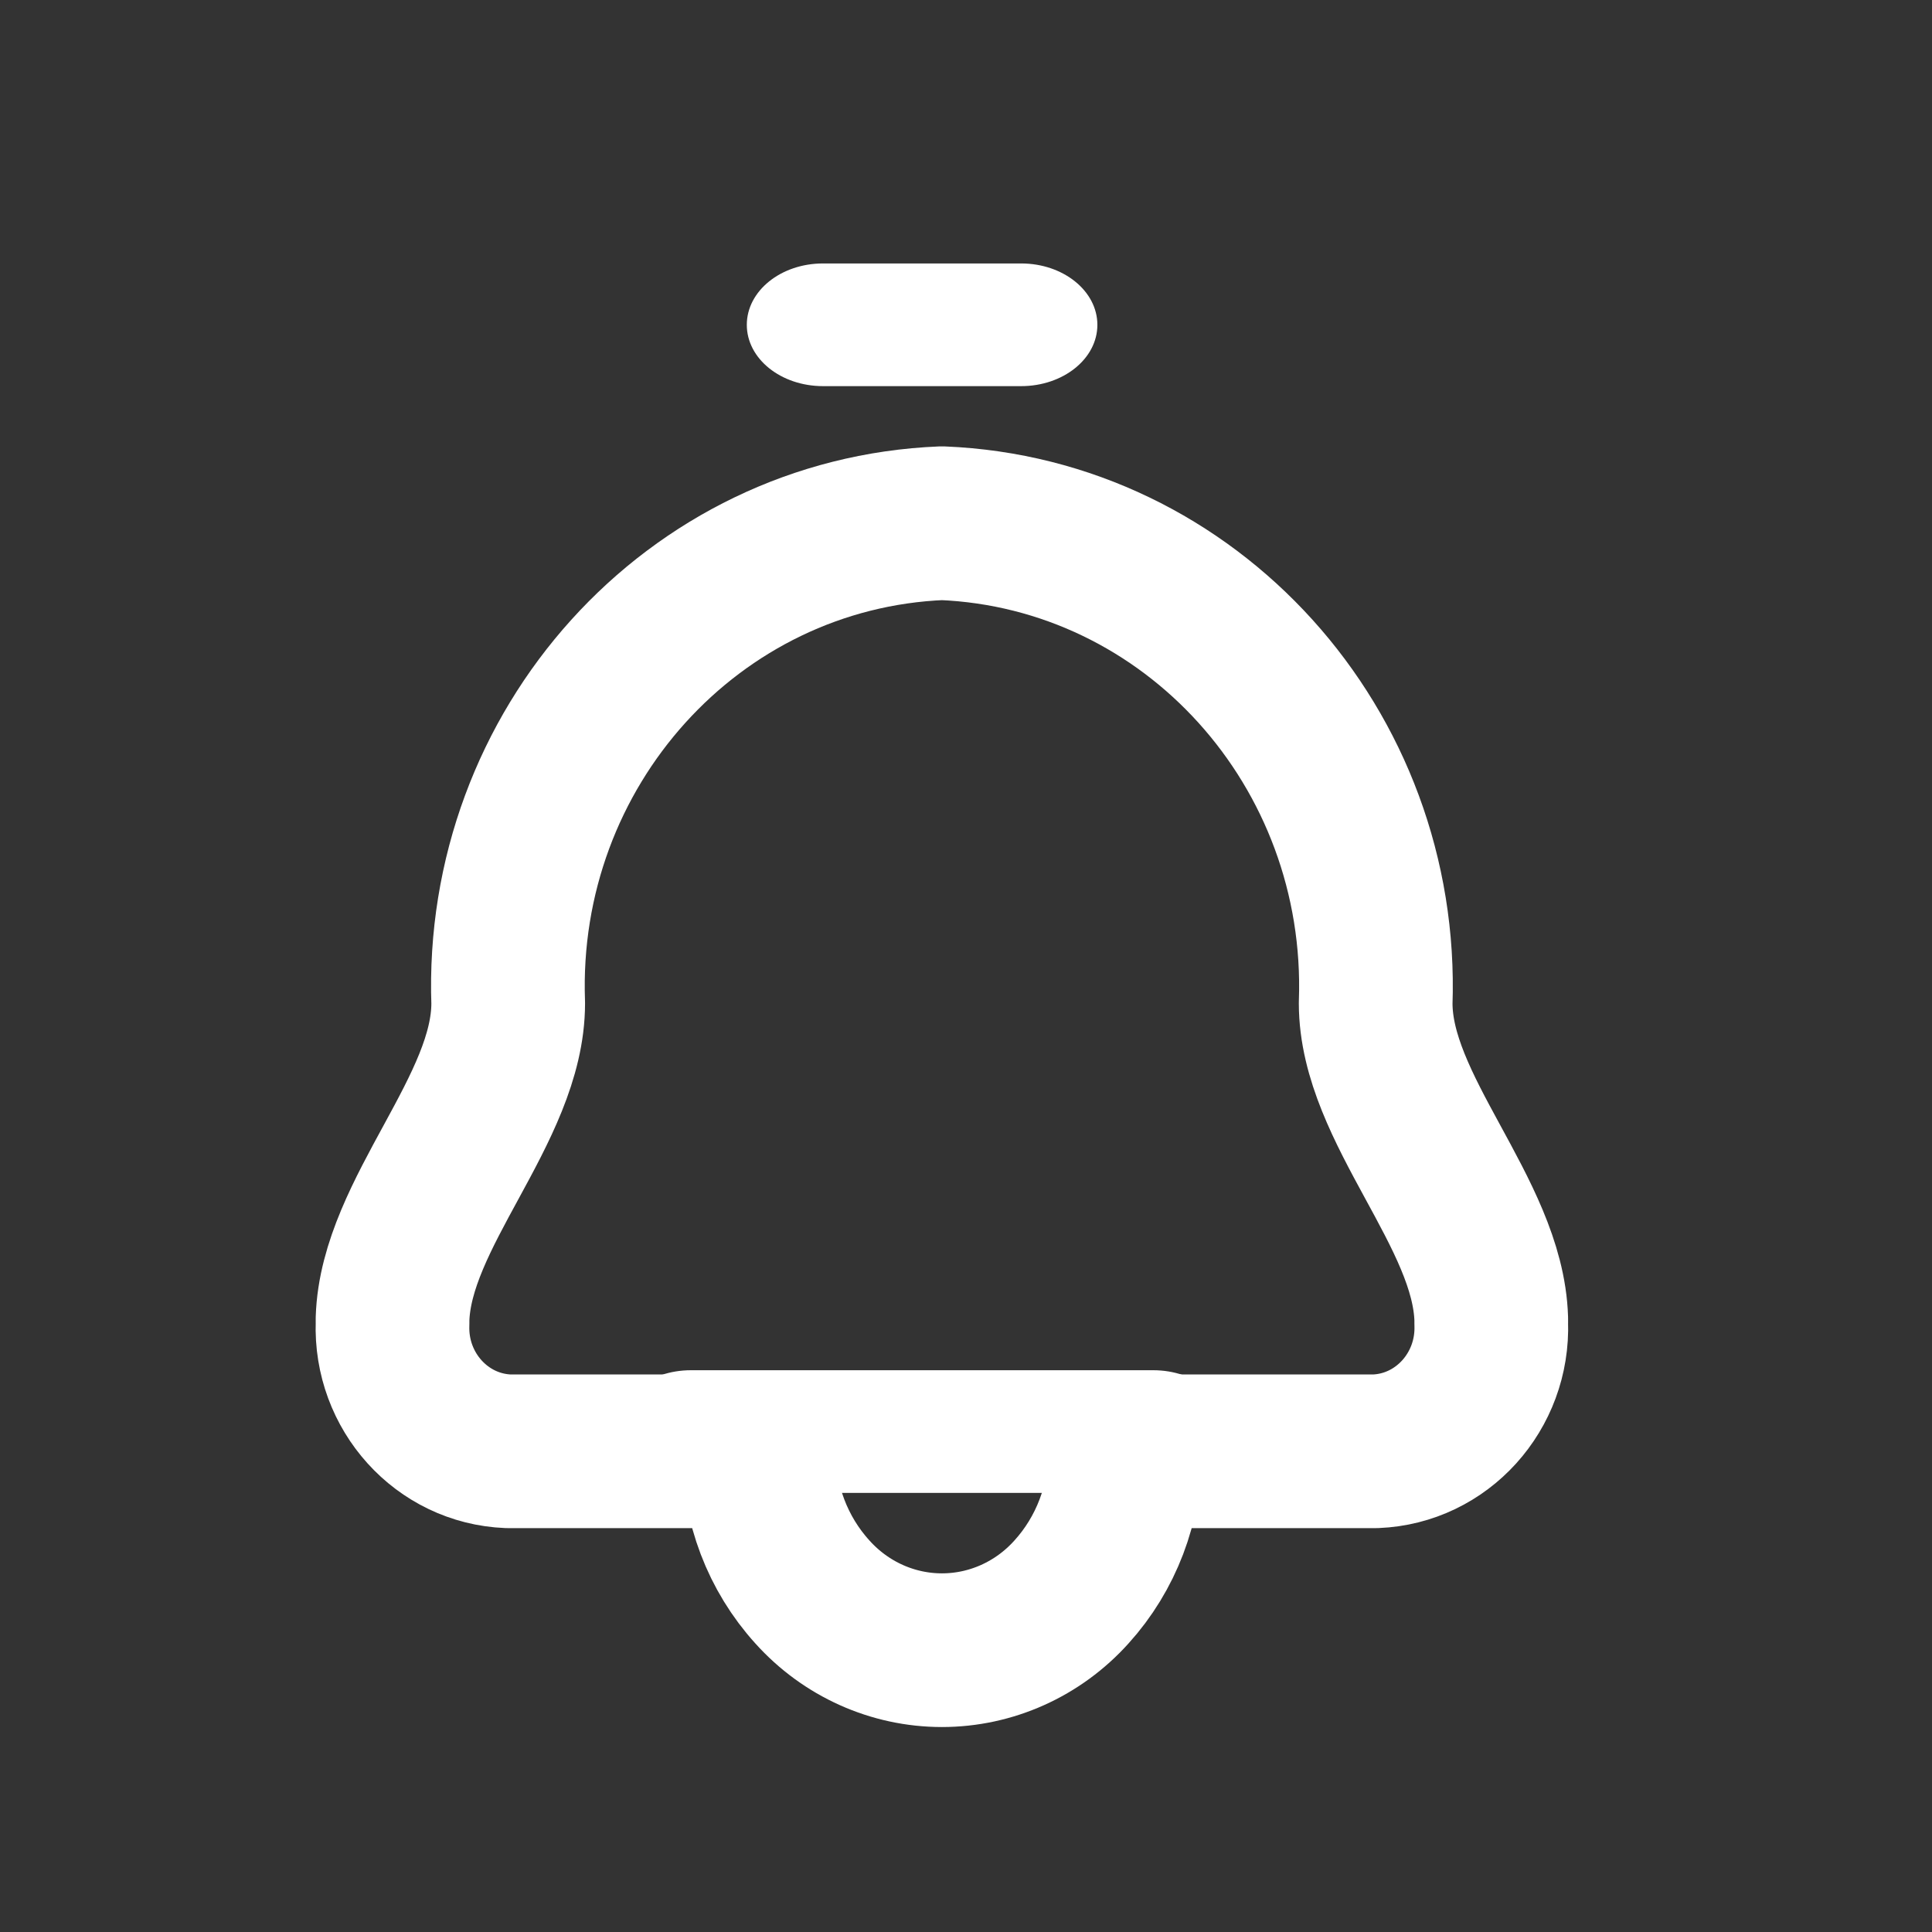 <svg width="22" height="22" viewBox="0 0 22 22" fill="none" xmlns="http://www.w3.org/2000/svg">
<rect x="0" y="0" width="22" height="22" fill="#333333" stroke="none"/>
<path fill-rule="evenodd" clip-rule="evenodd" d="M5.787 11.424C5.683 8.518 7.892 6.073 10.726 5.958C13.56 6.073 15.768 8.518 15.665 11.424C15.665 12.632 16.944 13.808 16.981 15.018C16.981 15.035 16.981 15.052 16.981 15.069C17.009 15.844 16.42 16.496 15.664 16.526H12.811C12.814 17.12 12.595 17.693 12.201 18.128C11.821 18.551 11.286 18.791 10.726 18.791C10.166 18.791 9.631 18.551 9.251 18.128C8.856 17.693 8.638 17.12 8.641 16.526H5.787C5.031 16.496 4.442 15.844 4.47 15.069C4.47 15.052 4.47 15.035 4.47 15.018C4.508 13.811 5.787 12.633 5.787 11.424Z" stroke="white" stroke-width="1.75" stroke-linecap="round" stroke-linejoin="round"/>
<path d="M7.868 15.603C7.389 15.603 7 15.915 7 16.301C7 16.687 7.389 17 7.868 17V15.603ZM13.132 17C13.611 17 14 16.687 14 16.301C14 15.915 13.611 15.603 13.132 15.603V17ZM11.628 4.397C12.107 4.397 12.496 4.085 12.496 3.699C12.496 3.313 12.107 3 11.628 3V4.397ZM9.372 3C8.892 3 8.504 3.313 8.504 3.699C8.504 4.085 8.892 4.397 9.372 4.397V3ZM7.868 17H13.132V15.603H7.868V17ZM11.628 3H9.372V4.397H11.628V3Z" fill="white"/>
</svg>
